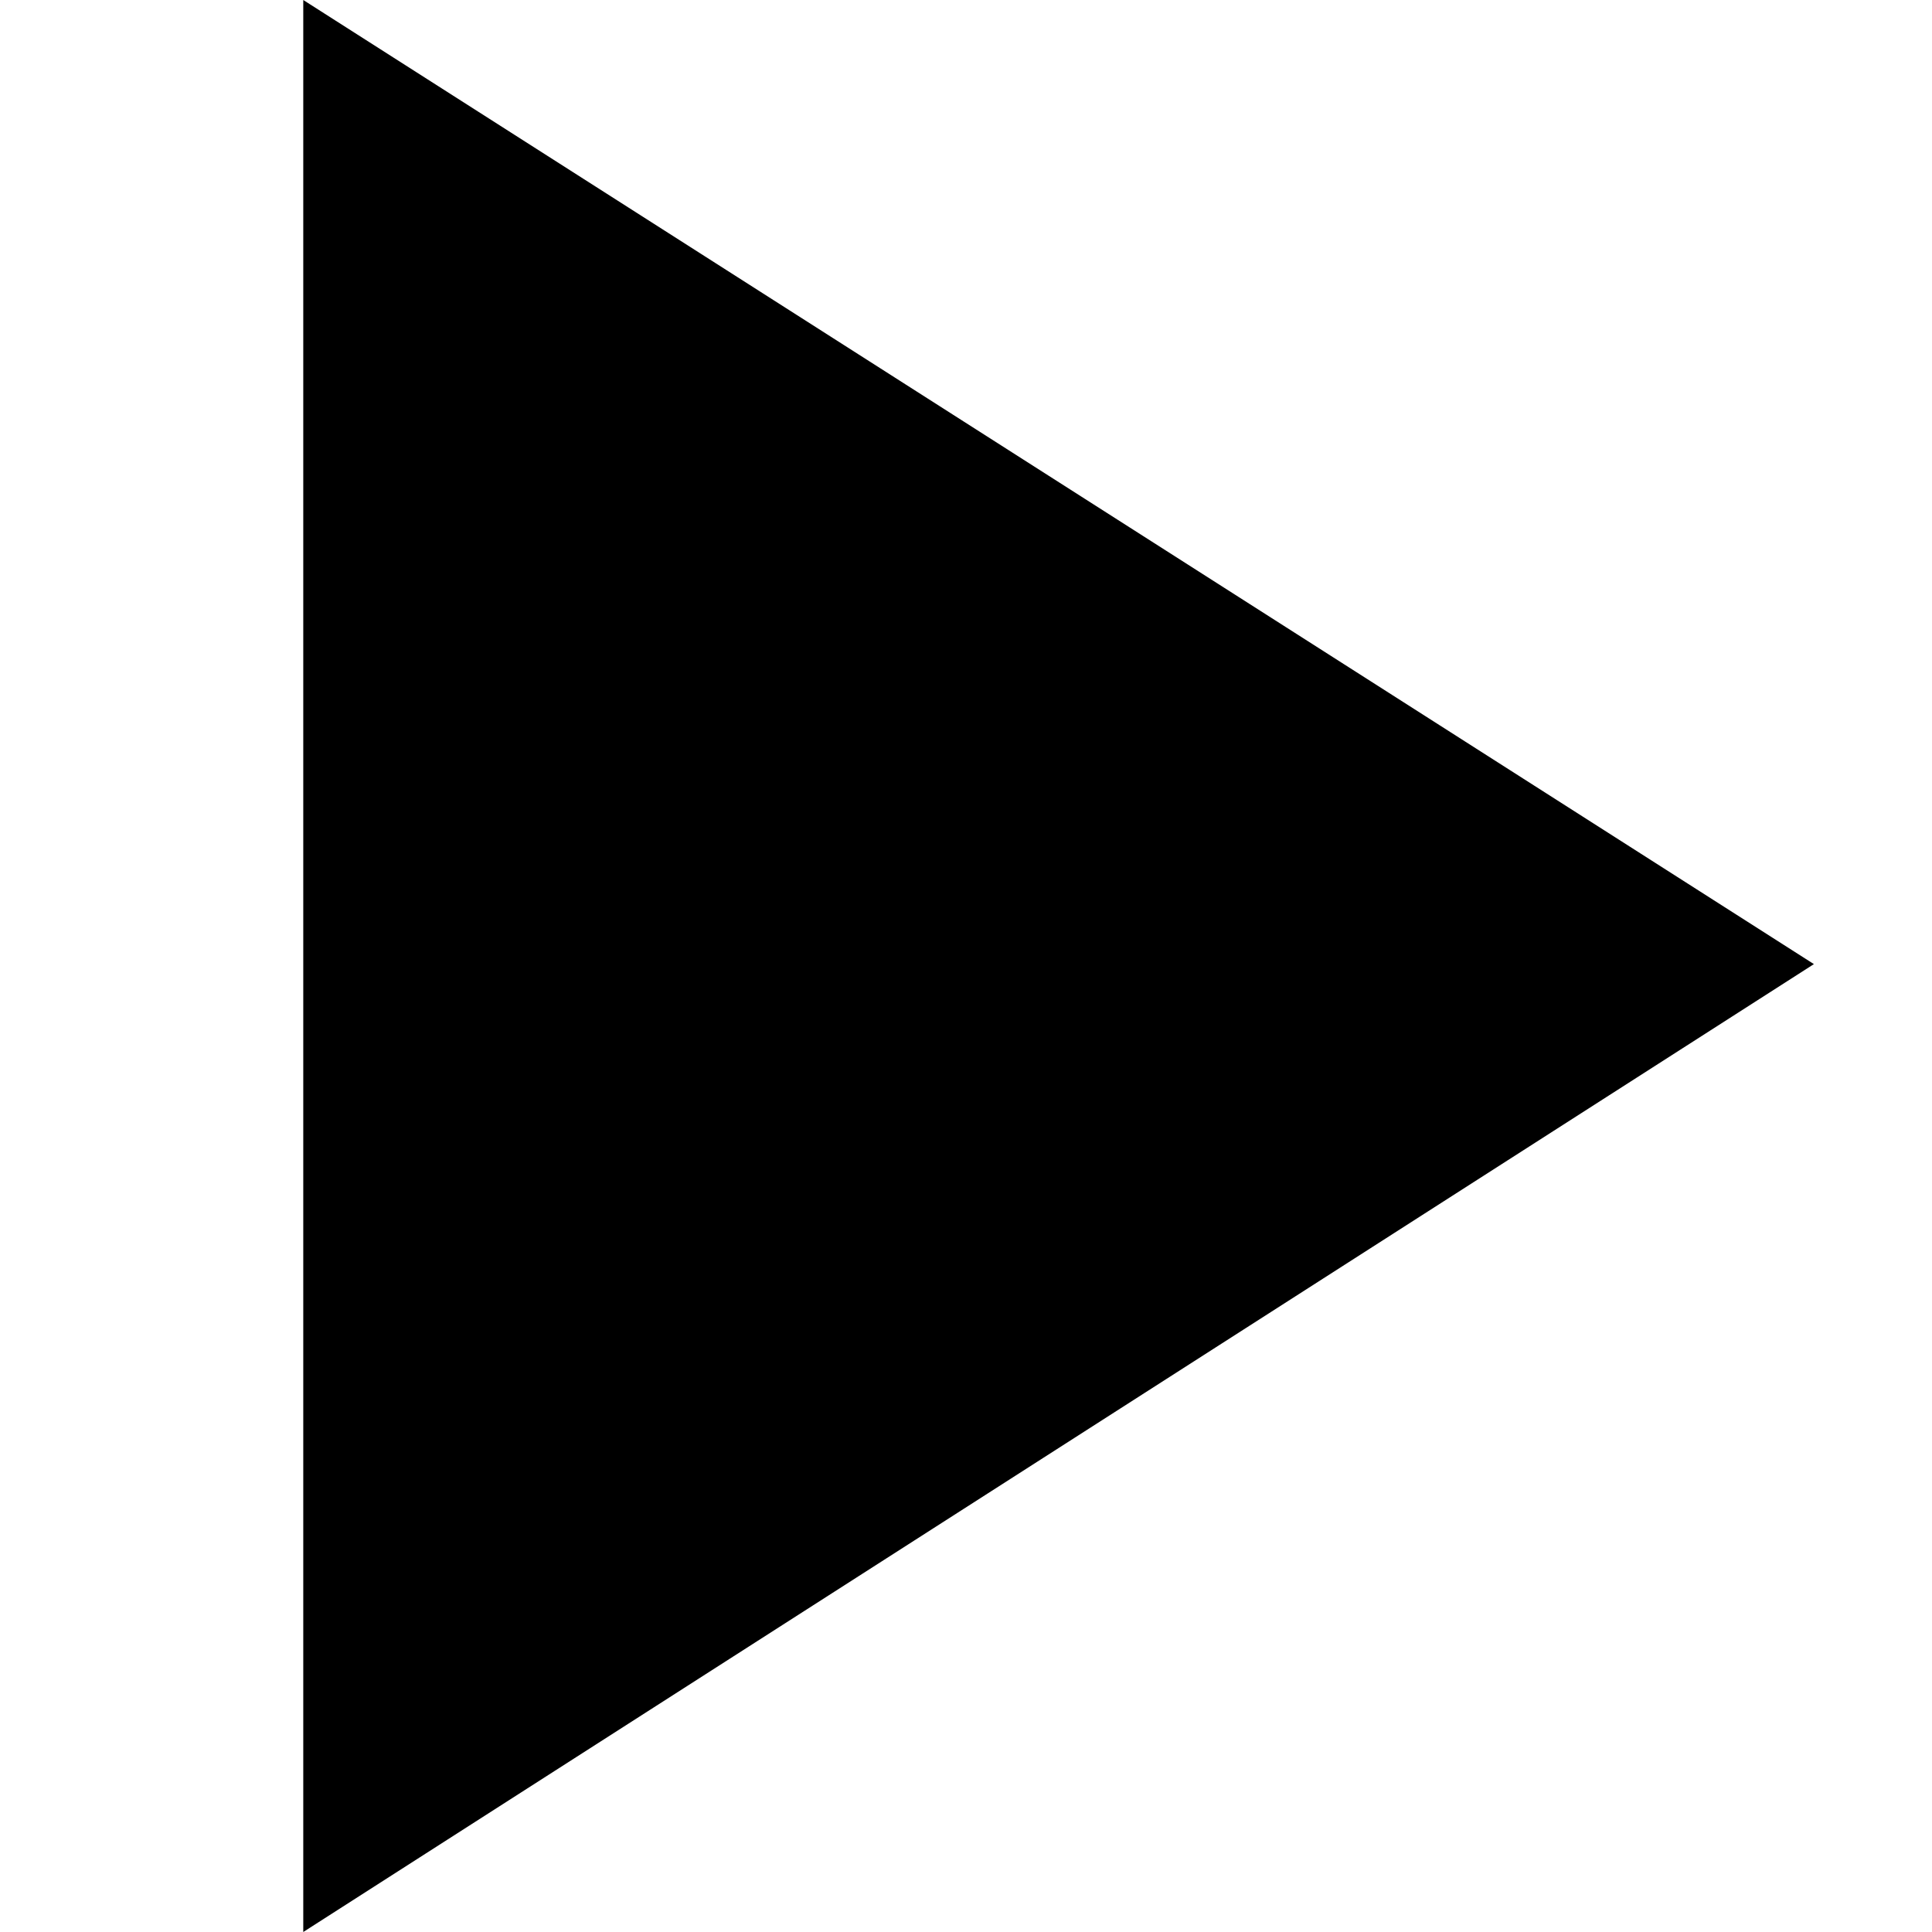 <?xml version="1.0" encoding="utf-8"?>
<!-- Generator: Adobe Illustrator 25.0.1, SVG Export Plug-In . SVG Version: 6.00 Build 0)  -->
<svg version="1.1" id="Layer_1" xmlns="http://www.w3.org/2000/svg" xmlns:xlink="http://www.w3.org/1999/xlink" x="0px" y="0px"
	 viewBox="0 0 409 409" enable-background="new 0 0 409 409" xml:space="preserve">
<path fill-rule="evenodd" clip-rule="evenodd" d="M384,204.1L64.2,409V0L384,204.1z"/>
</svg>
